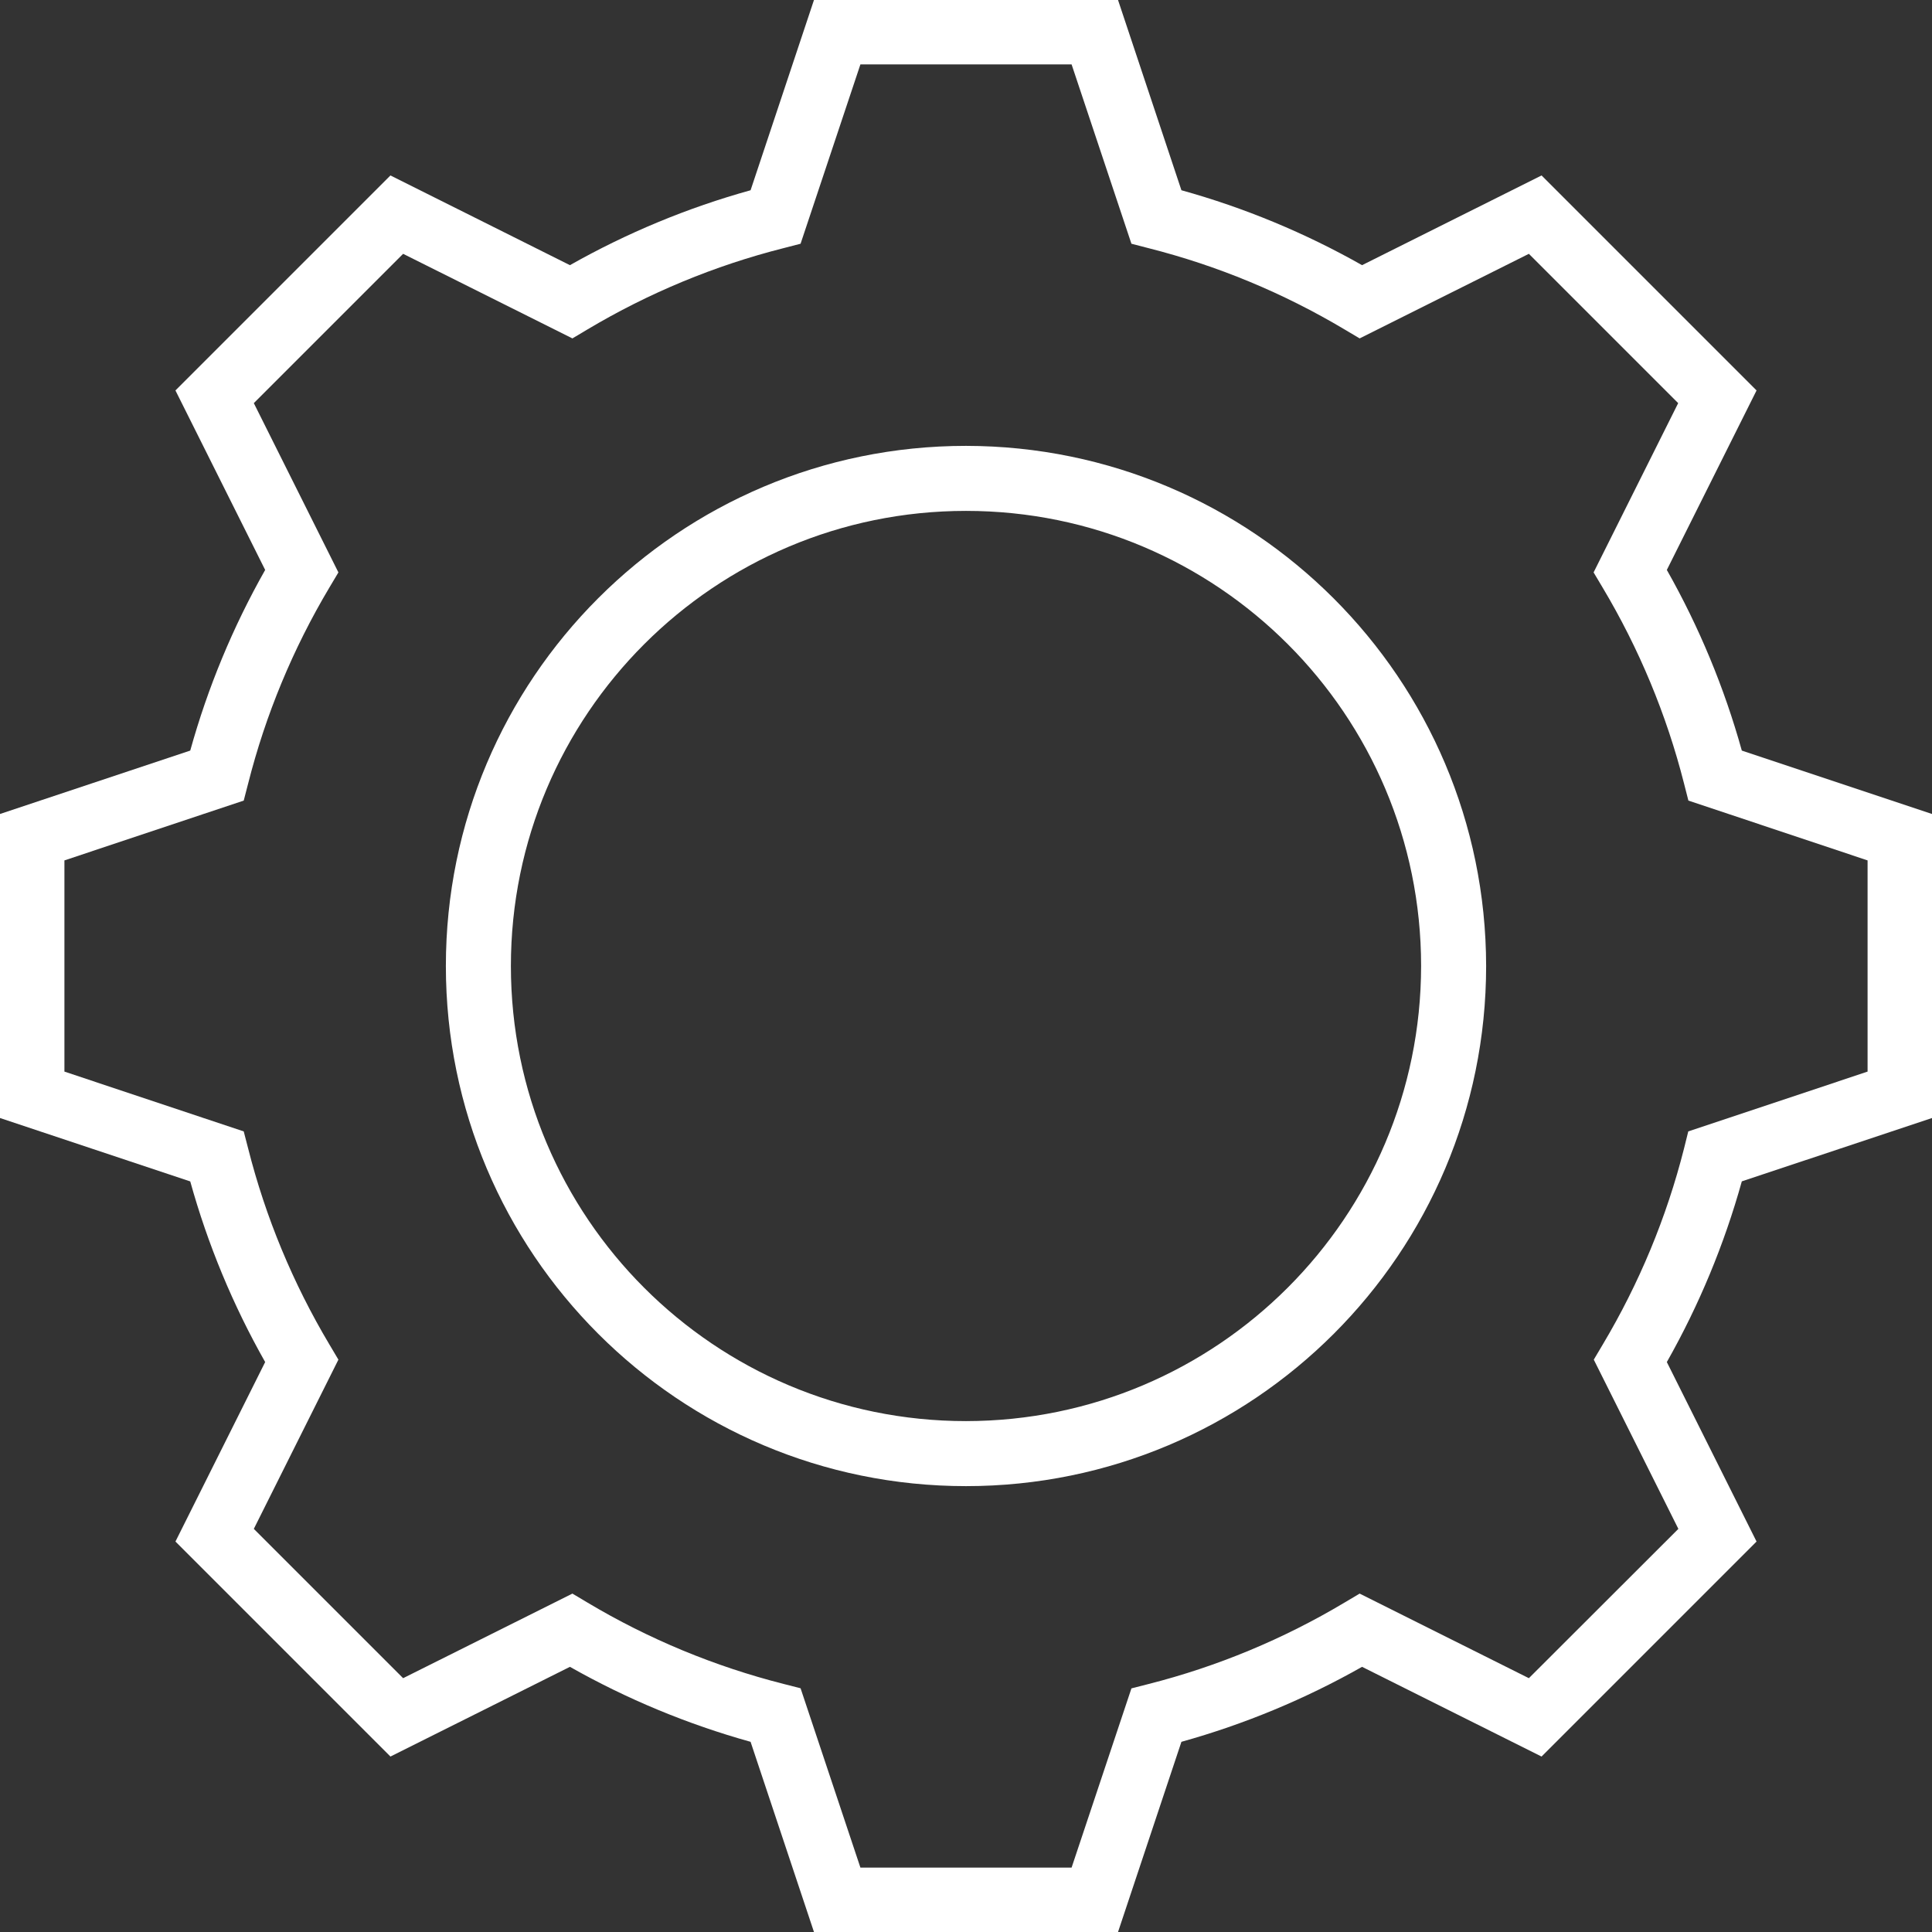 <?xml version="1.0" encoding="UTF-8"?>
<svg width="32px" height="32px" viewBox="0 0 32 32" version="1.1" xmlns="http://www.w3.org/2000/svg" xmlns:xlink="http://www.w3.org/1999/xlink">
    <rect x="0" y="0" width="32" height="32" fill="#333333" stroke="none"/>
    <!-- Generator: sketchtool 61 (101010) - https://sketch.com -->
    <title>0532D0F7-D579-4338-8A1A-B34D77263948</title>
    <desc>Created with sketchtool.</desc>
    <g id="Assets" stroke="none" stroke-width="1" fill="none" fill-rule="evenodd">
        <g id="Assets---Blue--Icons" transform="translate(-15, -433)" fill="white" fill-rule="nonzero">
            <g id="Group-2" transform="translate(15, 433)">
                <path d="M32,18.518 L32,13.482 L28.85,12.432 C28.559,11.388 28.142,10.383 27.608,9.44 L29.094,6.467 L25.533,2.906 L22.56,4.392 C21.617,3.858 20.612,3.441 19.568,3.151 L18.518,0 L13.482,0 L12.432,3.151 C11.388,3.441 10.383,3.858 9.44,4.392 L6.467,2.906 L2.906,6.467 L4.392,9.44 C3.858,10.383 3.441,11.388 3.151,12.432 L0,13.482 L0,18.518 L3.151,19.568 C3.441,20.612 3.858,21.617 4.392,22.56 L2.906,25.533 L6.467,29.094 L9.44,27.608 C10.383,28.142 11.388,28.559 12.432,28.85 L13.482,32 L18.518,32 L19.568,28.85 C20.612,28.559 21.617,28.142 22.56,27.608 L25.533,29.094 L29.094,25.533 L27.608,22.56 C28.142,21.617 28.559,20.612 28.85,19.567 L32,18.518 Z M27.893,19.022 C27.604,20.164 27.15,21.257 26.547,22.269 L26.398,22.52 L27.799,25.323 L25.323,27.796 L22.52,26.395 L22.269,26.544 C21.257,27.148 20.164,27.603 19.022,27.893 L18.74,27.965 L17.749,30.933 L14.251,30.933 L13.26,27.963 L12.978,27.891 C11.836,27.601 10.743,27.148 9.731,26.544 L9.481,26.395 L6.677,27.796 L4.204,25.323 L5.605,22.52 L5.456,22.269 C4.853,21.257 4.399,20.164 4.11,19.022 L4.037,18.74 L1.067,17.749 L1.067,14.251 L4.037,13.26 L4.11,12.978 C4.399,11.836 4.853,10.743 5.456,9.731 L5.605,9.481 L4.204,6.677 L6.677,4.204 L9.481,5.605 L9.731,5.456 C10.743,4.853 11.836,4.399 12.978,4.11 L13.26,4.037 L14.251,1.067 L17.749,1.067 L18.74,4.037 L19.022,4.11 C20.164,4.399 21.257,4.853 22.269,5.456 L22.52,5.605 L25.323,4.204 L27.796,6.677 L26.395,9.481 L26.544,9.731 C27.148,10.743 27.603,11.836 27.893,12.978 L27.965,13.26 L30.933,14.251 L30.933,17.749 L27.963,18.74 L27.893,19.022 Z" id="Shape"></path>
                <path d="M16,7.385 C11.242,7.385 7.385,11.242 7.385,16 C7.385,20.758 11.242,24.615 16,24.615 C20.758,24.615 24.615,20.758 24.615,16 C24.61,11.244 20.756,7.39 16,7.385 Z M16,23.538 C11.837,23.538 8.462,20.163 8.462,16 C8.462,11.837 11.837,8.462 16,8.462 C20.163,8.462 23.538,11.837 23.538,16 C23.534,20.162 20.162,23.534 16,23.538 Z" id="Shape"></path>
            </g>
        </g>
    </g>
</svg>